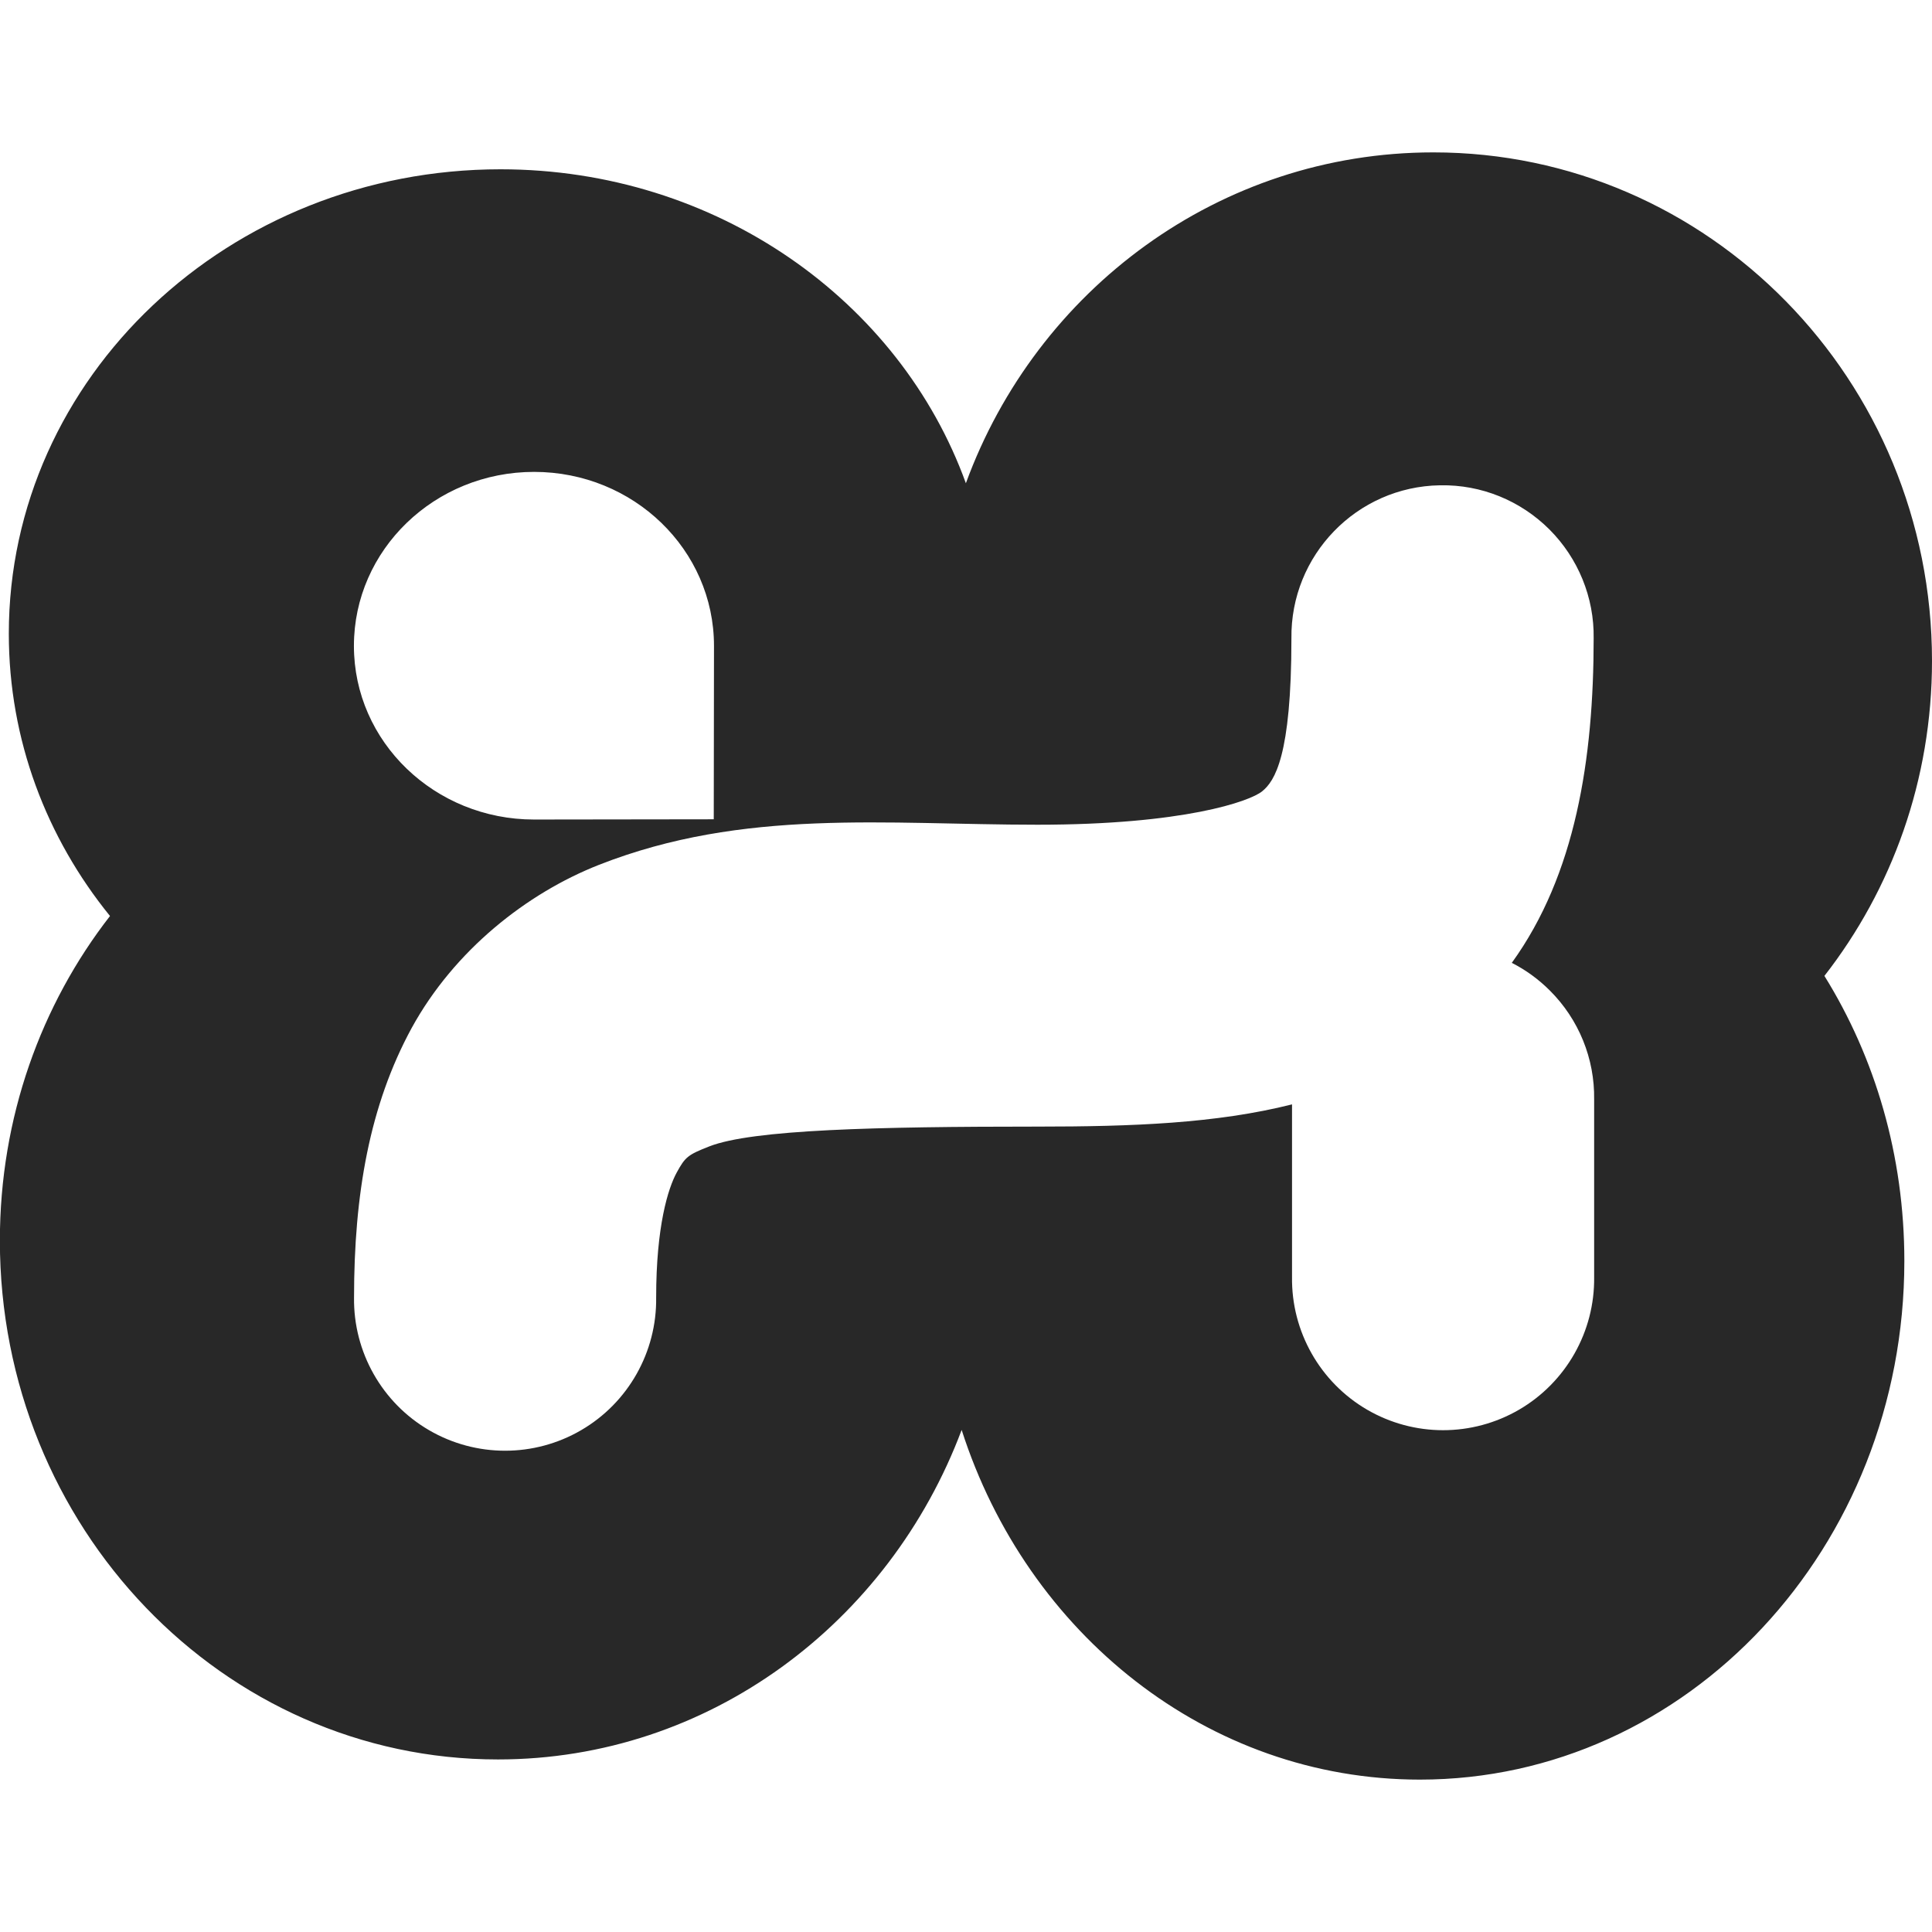 <svg width="16" height="16" version="1.1" xmlns="http://www.w3.org/2000/svg">
  <defs>
    <style id="current-color-scheme" type="text/css">.ColorScheme-Text { color:#282828; } .ColorScheme-Highlight { color:#458588; }</style>
  </defs>
  <path class="ColorScheme-Text" d="m11.87 1.262c-1.773 0-3.286 1.139-3.871 2.74-0.547-1.513-2.066-2.6-3.854-2.6-2.249 0-4.072 1.722-4.072 3.846 0 0.879 0.312 1.69 0.838 2.338-0.571 0.734-0.912 1.669-0.912 2.688 0 2.373 1.847 4.297 4.125 4.297 1.747 0 3.24-1.131 3.84-2.729 0.541 1.687 2.036 2.896 3.795 2.896 2.216 0 4.012-1.923 4.012-4.295 0-0.873-0.242-1.685-0.662-2.361 0.559-0.717 0.891-1.623 0.891-2.609 0-2.326-1.849-4.211-4.129-4.211zm-7.447 2.646c0.824 0 1.49 0.645 1.49 1.441-1.91e-4 -4.96e-4 -2e-3 1.436-2e-3 1.436s-1.055 0.002-1.488 0.002c-0.823 0-1.492-0.643-1.492-1.438 0-0.796 0.669-1.441 1.492-1.441zm7.504 0.111h2e-3c0.338-6e-3 0.662 0.126 0.902 0.365 0.239 0.239 0.372 0.564 0.367 0.902 0 1-0.15 1.958-0.678 2.688 0.115 0.058 0.222 0.136 0.315 0.229 0.24 0.239 0.372 0.564 0.367 0.902v1.471c6e-3 0.451-0.232 0.871-0.621 1.098-0.39 0.227-0.87 0.227-1.26 0-0.389-0.227-0.627-0.647-0.621-1.098v-1.43c-0.627 0.158-1.325 0.184-2.107 0.184-1.33 0-2.362 0.024-2.719 0.164-0.178 0.07-0.199 0.087-0.27 0.217s-0.17 0.443-0.17 1.035c6e-3 0.45-0.231 0.871-0.621 1.098-0.389 0.227-0.871 0.227-1.26 0-0.39-0.227-0.627-0.648-0.621-1.098 0-0.854 0.128-1.592 0.478-2.234 0.352-0.641 0.951-1.114 1.551-1.35 1.201-0.471 2.373-0.332 3.631-0.332 1.21 0 1.758-0.193 1.861-0.277s0.242-0.29 0.242-1.266c-9e-3 -0.689 0.541-1.257 1.23-1.268z" fill="currentColor"/>
</svg>
